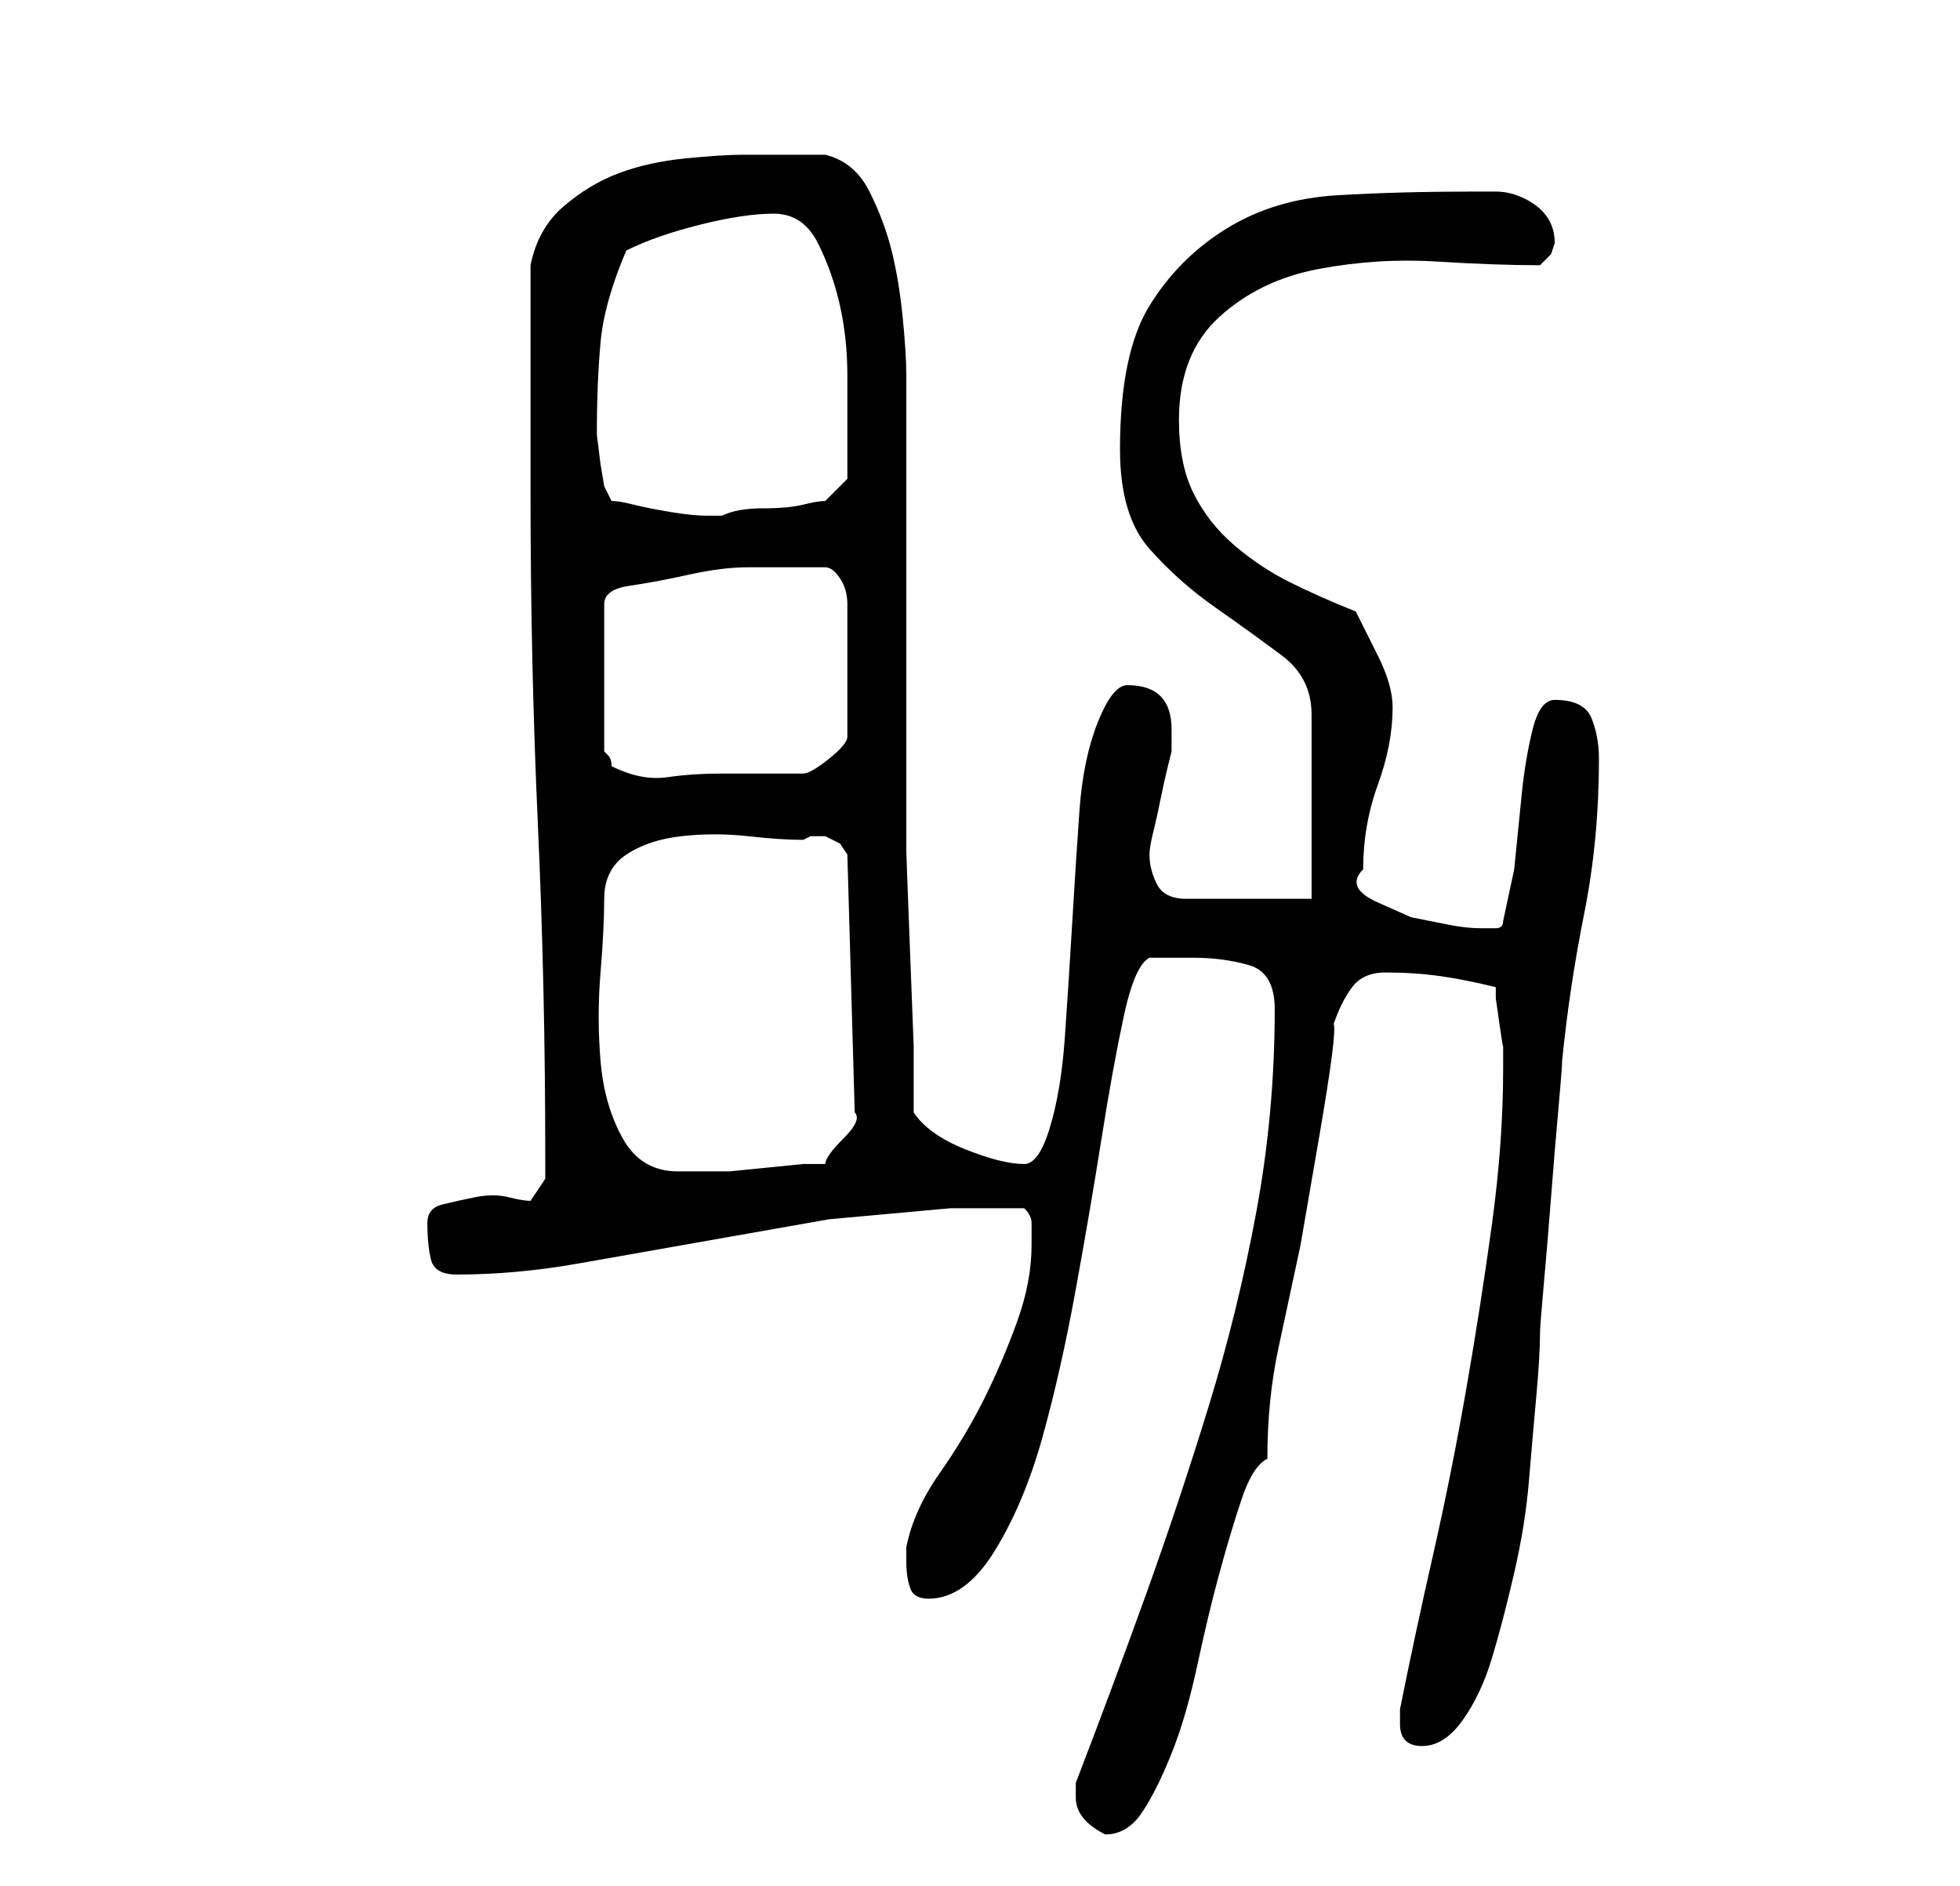 <?xml version="1.0" standalone="no"?>
<!DOCTYPE svg PUBLIC "-//W3C//DTD SVG 1.1//EN" "http://www.w3.org/Graphics/SVG/1.1/DTD/svg11.dtd" >
<svg xmlns="http://www.w3.org/2000/svg" xmlns:xlink="http://www.w3.org/1999/xlink" version="1.1" viewBox="-10 0 266 256">
   <path fill="currentColor"
d="M136 244q0 3 4 5q3 0 5 -3t4 -8t3.5 -12t3 -12.5t3 -10t3.5 -5.5q0 -8 1.5 -15l3 -14t2.5 -14.5t2 -15.5q1 -3 2.5 -5t4.5 -2q4 0 7.5 0.5t7.5 1.5v1.5t0.5 3.5t0.5 3v2v1q0 10 -1.5 21t-3.5 22.5t-4.5 22.5t-4.5 21v2q0 3 3 3t5.5 -3.5t4 -8.5t3 -11.5t2 -12.5t1 -11.5
t0.5 -8.5q0 -1 0.5 -6.5t1 -12t1 -12t0.5 -6.5q1 -10 3 -20t2 -21q0 -3 -1 -5.5t-5 -2.5q-2 0 -3 4t-1.5 9l-1 10t-1.5 7q0 1 -1 1h-2q-2 0 -4.5 -0.5l-5 -1t-4.5 -2t-2 -4.5q0 -6 2 -11.5t2 -10.5q0 -3 -2 -7l-3 -6q-5 -2 -9 -4t-7.5 -5t-5.5 -7t-2 -10q0 -9 5.5 -14
t13.5 -6.5t16 -1t14 0.5l1.5 -1.5t0.5 -1.5q0 -2 -1 -3.5t-3 -2.5t-4 -1h-3q-10 0 -18.5 0.5t-15 4.5t-10.5 10.5t-4 19.5q0 9 4 13.5t9 8t9 6.5t4 8v25h-17q-3 0 -4 -2t-1 -4q0 -1 0.5 -3t1 -4.5t1 -4.5l0.5 -2v-3q0 -6 -6 -6q-2 0 -4 5t-2.5 12t-1 15.5t-1 15.5t-2 12
t-3.5 5q-3 0 -8 -2t-7 -5v-9t-0.5 -13t-0.5 -13.5v-8.5v-6v-10v-12v-12v-10v-6q0 -3 -0.5 -8t-1.5 -9t-3 -8t-6 -5h-2.5h-2.5h-4h-2q-3 0 -8 0.5t-9 2t-7.5 4.5t-4.5 8v6v10v9v6q0 23 1 45t1 45v3t-2 3q-1 0 -3 -0.5t-4.5 0t-4.5 1t-2 2.5q0 3 0.5 5t3.5 2q8 0 16.5 -1.5
l17 -3l17 -3t16.5 -1.5h4.5h5.5q1 1 1 2v3q0 5 -2 10.5t-4.5 10.5t-6 10t-4.5 10v2q0 2 0.5 3.5t2.5 1.5q5 0 9 -6.5t6.5 -15.5t4.5 -20t3.5 -20.5t3 -16.5t3.5 -8h6q4 0 7.5 1t3.5 6q0 14 -2.5 27.5t-6.5 26.5t-8.5 25.5t-9.5 25.5v0.5v1.5zM72 122q0 -4 3 -6t7.5 -2.5t9 0
t7.5 0.5l1 -0.5t2 0l2 1t1 1.5l1 35q1 1 -1.5 3.5t-2.5 3.5h-3t-5 0.5t-5 0.5h-3h-4q-5 0 -7.5 -4.5t-3 -10.5t0 -12t0.5 -10zM96 77h6q1 0 2 1.5t1 3.5v18q0 1 -2.5 3t-3.5 2h-11q-4 0 -7.5 0.5t-7.5 -1.5q0 -1 -0.5 -1.5l-0.5 -0.5v-20q0 -2 3.5 -2.5t8 -1.5t8 -1h4.5z
M71 59q0 -7 0.5 -12.5t3.5 -12.5q4 -2 10 -3.5t10 -1.5t6 4t3 8.5t1 9.5v7v4v3l-3 3q-1 0 -3 0.5t-5.5 0.5t-5.5 1h-1h-1q-2 0 -5 -0.5t-5 -1t-3 -0.5l-1 -2l-0.5 -3t-0.5 -4z" />
</svg>
